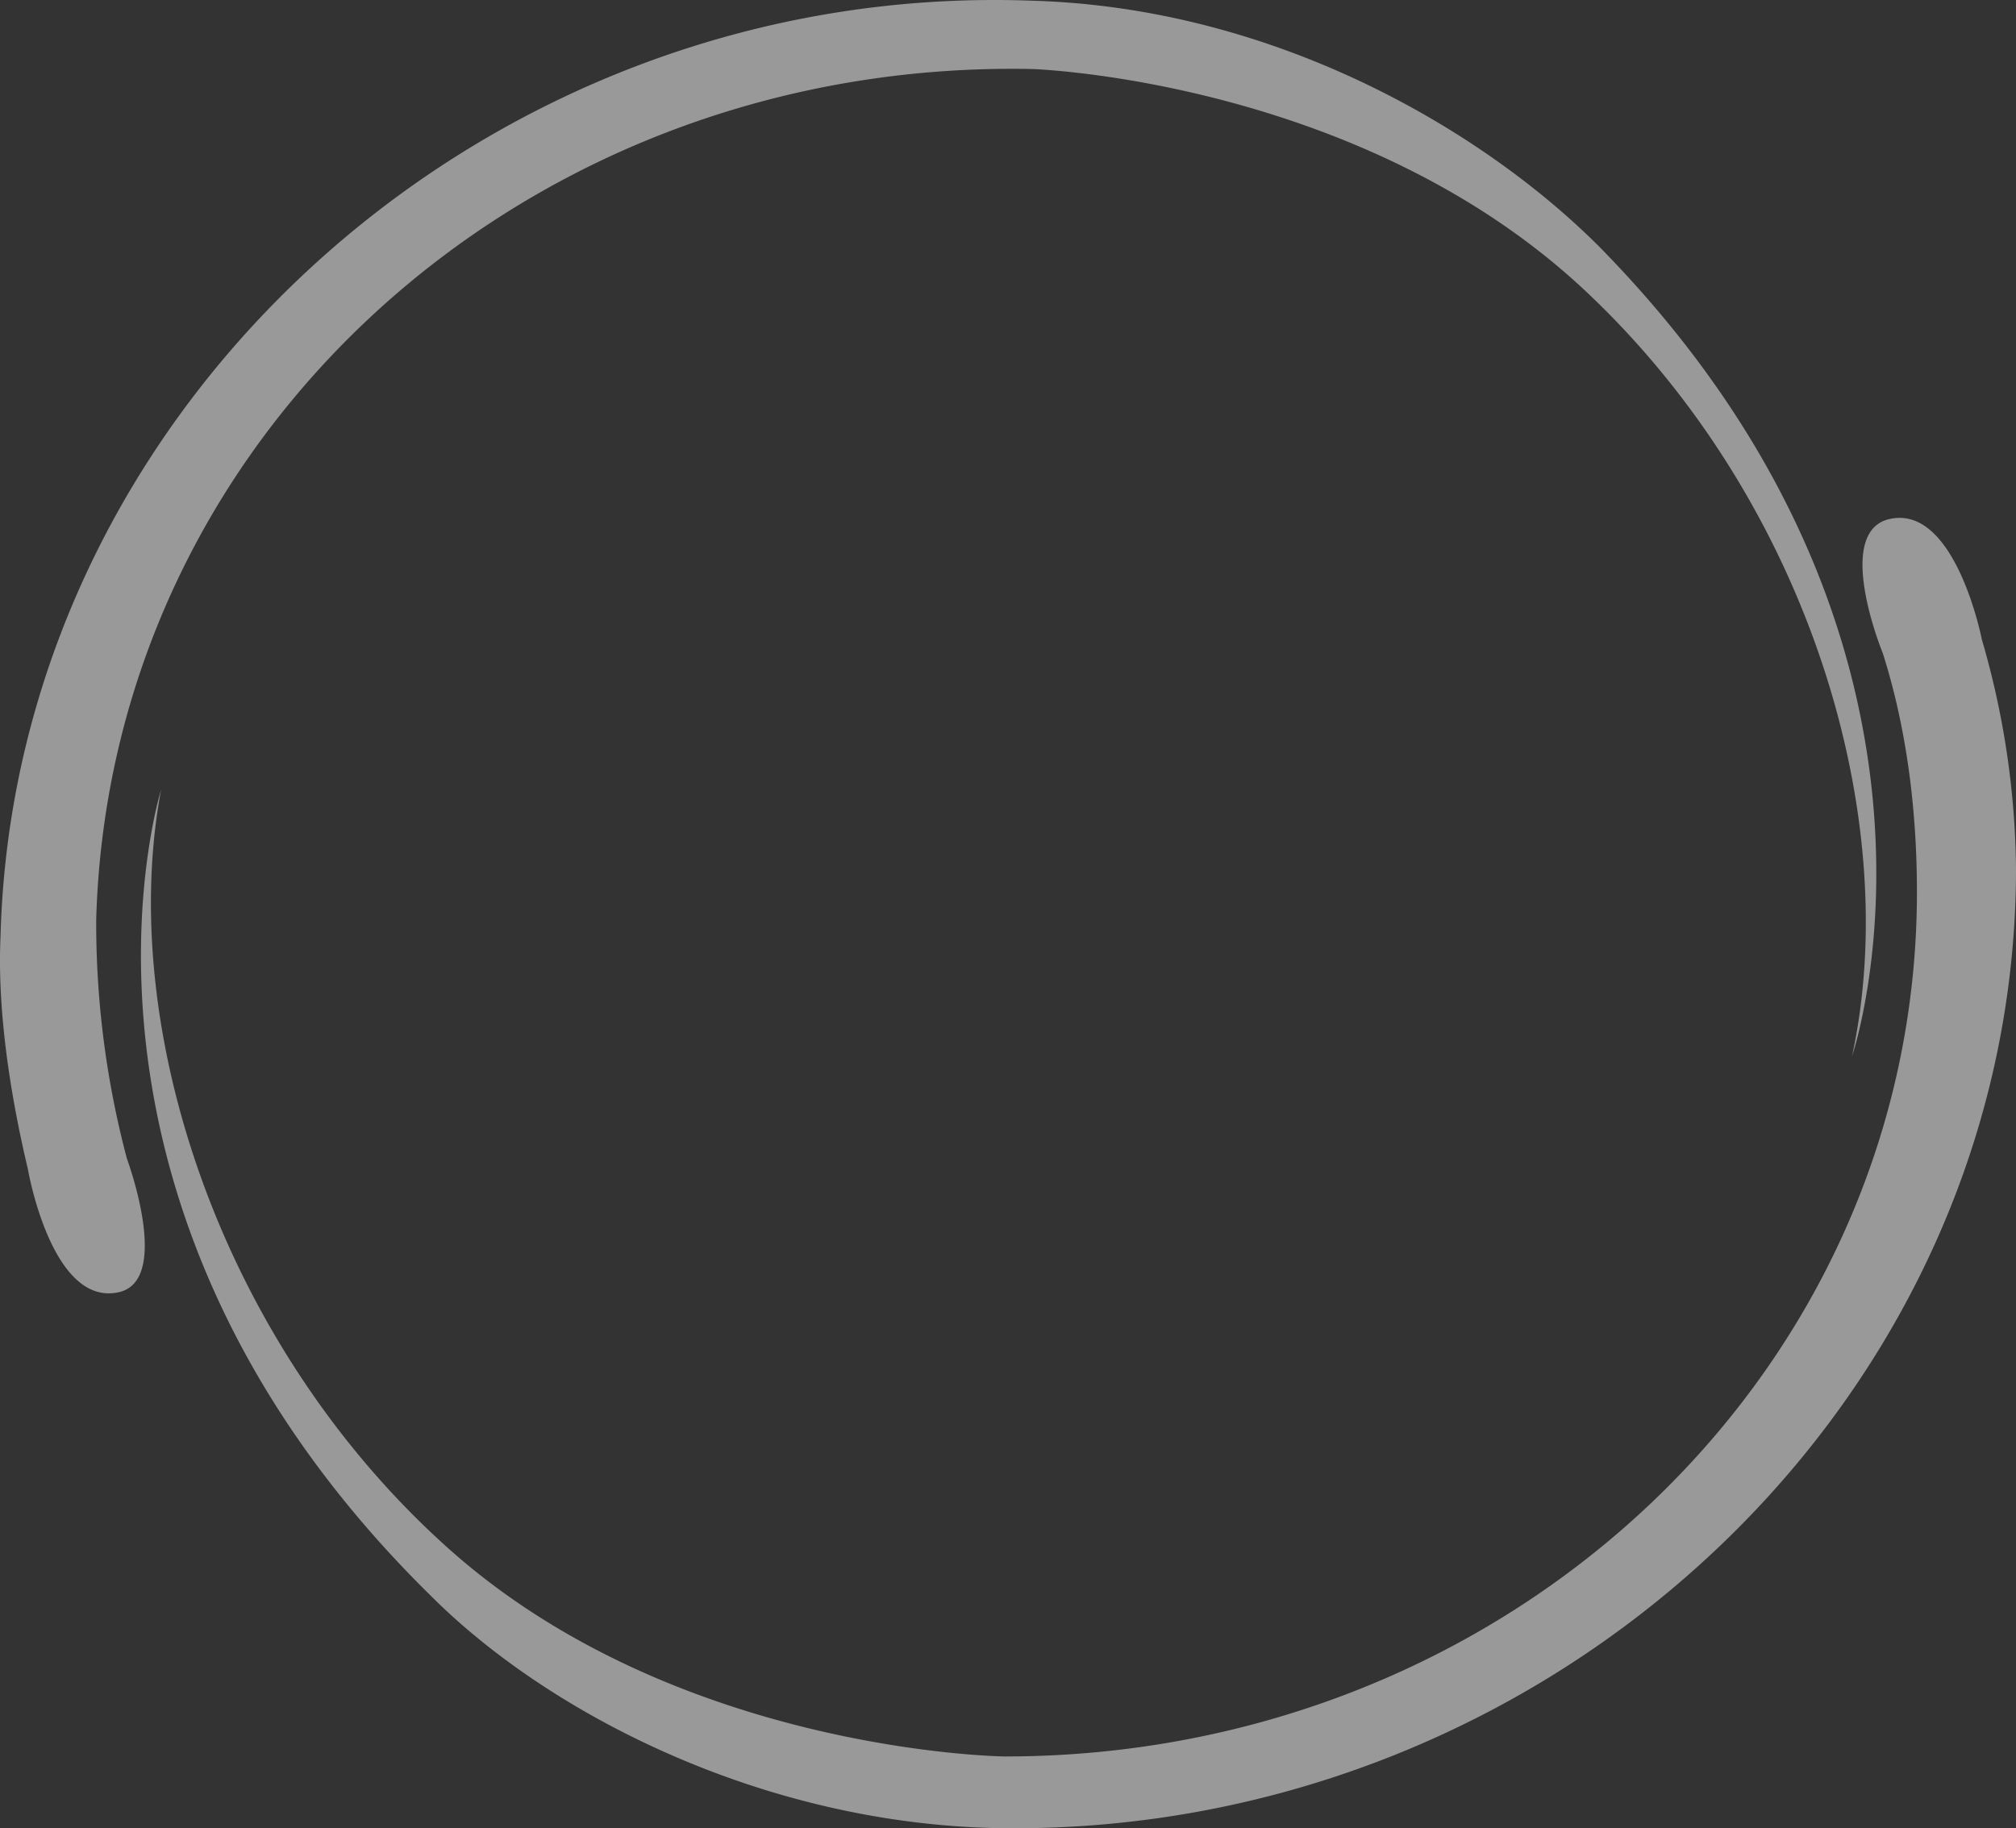 <svg xmlns="http://www.w3.org/2000/svg" viewBox="0 0 385.916 350">
  <rect x="0" y="0" width="385.916" height="350" fill="#333333" stroke="none"/>
  <defs>
    <style>
      .cls-1 {
        fill: #fff;
        opacity: 0.5;
      }
    </style>
  </defs>
  <g id="Group_10894" data-name="Group 10894" transform="translate(0.016 -0.079)">
    <path id="Path_25223" data-name="Path 25223" class="cls-1" d="M337.541,41.135c4.578,14.386,6.539,30.081,6.539,45.775,0,91.549-77.817,165.443-174.6,165.443,0,0-62.777-.654-106.59-39.889S-.537,112.413,7.964,67.292c0,0-24.849,79.125,51.66,154.326,22.887,22.887,64.085,43.813,109.205,44.467,105.282,1.308,194.215-81.74,194.215-183.753a161.311,161.311,0,0,0-6.539-43.813s-5.231-26.811-18.31-22.887c-9.809,3.27-.654,25.5-.654,25.5" transform="translate(22.856 83.979)"/>
    <path id="Path_25224" data-name="Path 25224" class="cls-1" d="M197.57,13.293S260.347,15.255,303.506,55.8s60.815,101.358,51.006,146.479c0,0,26.811-78.471-48.39-154.98C283.234,24.41,243.345,1.523,197.57.215,92.943-3.709,2.7,78.032.085,179.39c-.654,14.386,1.962,30.734,5.231,44.467,0,0,4.577,26.811,17.656,23.541,9.809-2.616,1.308-25.5,1.308-25.5A175.679,175.679,0,0,1,18.4,176.12C21.011,83.263,100.79,11.332,197.57,13.293" transform="translate(0 0)"/>
  </g>
</svg>
